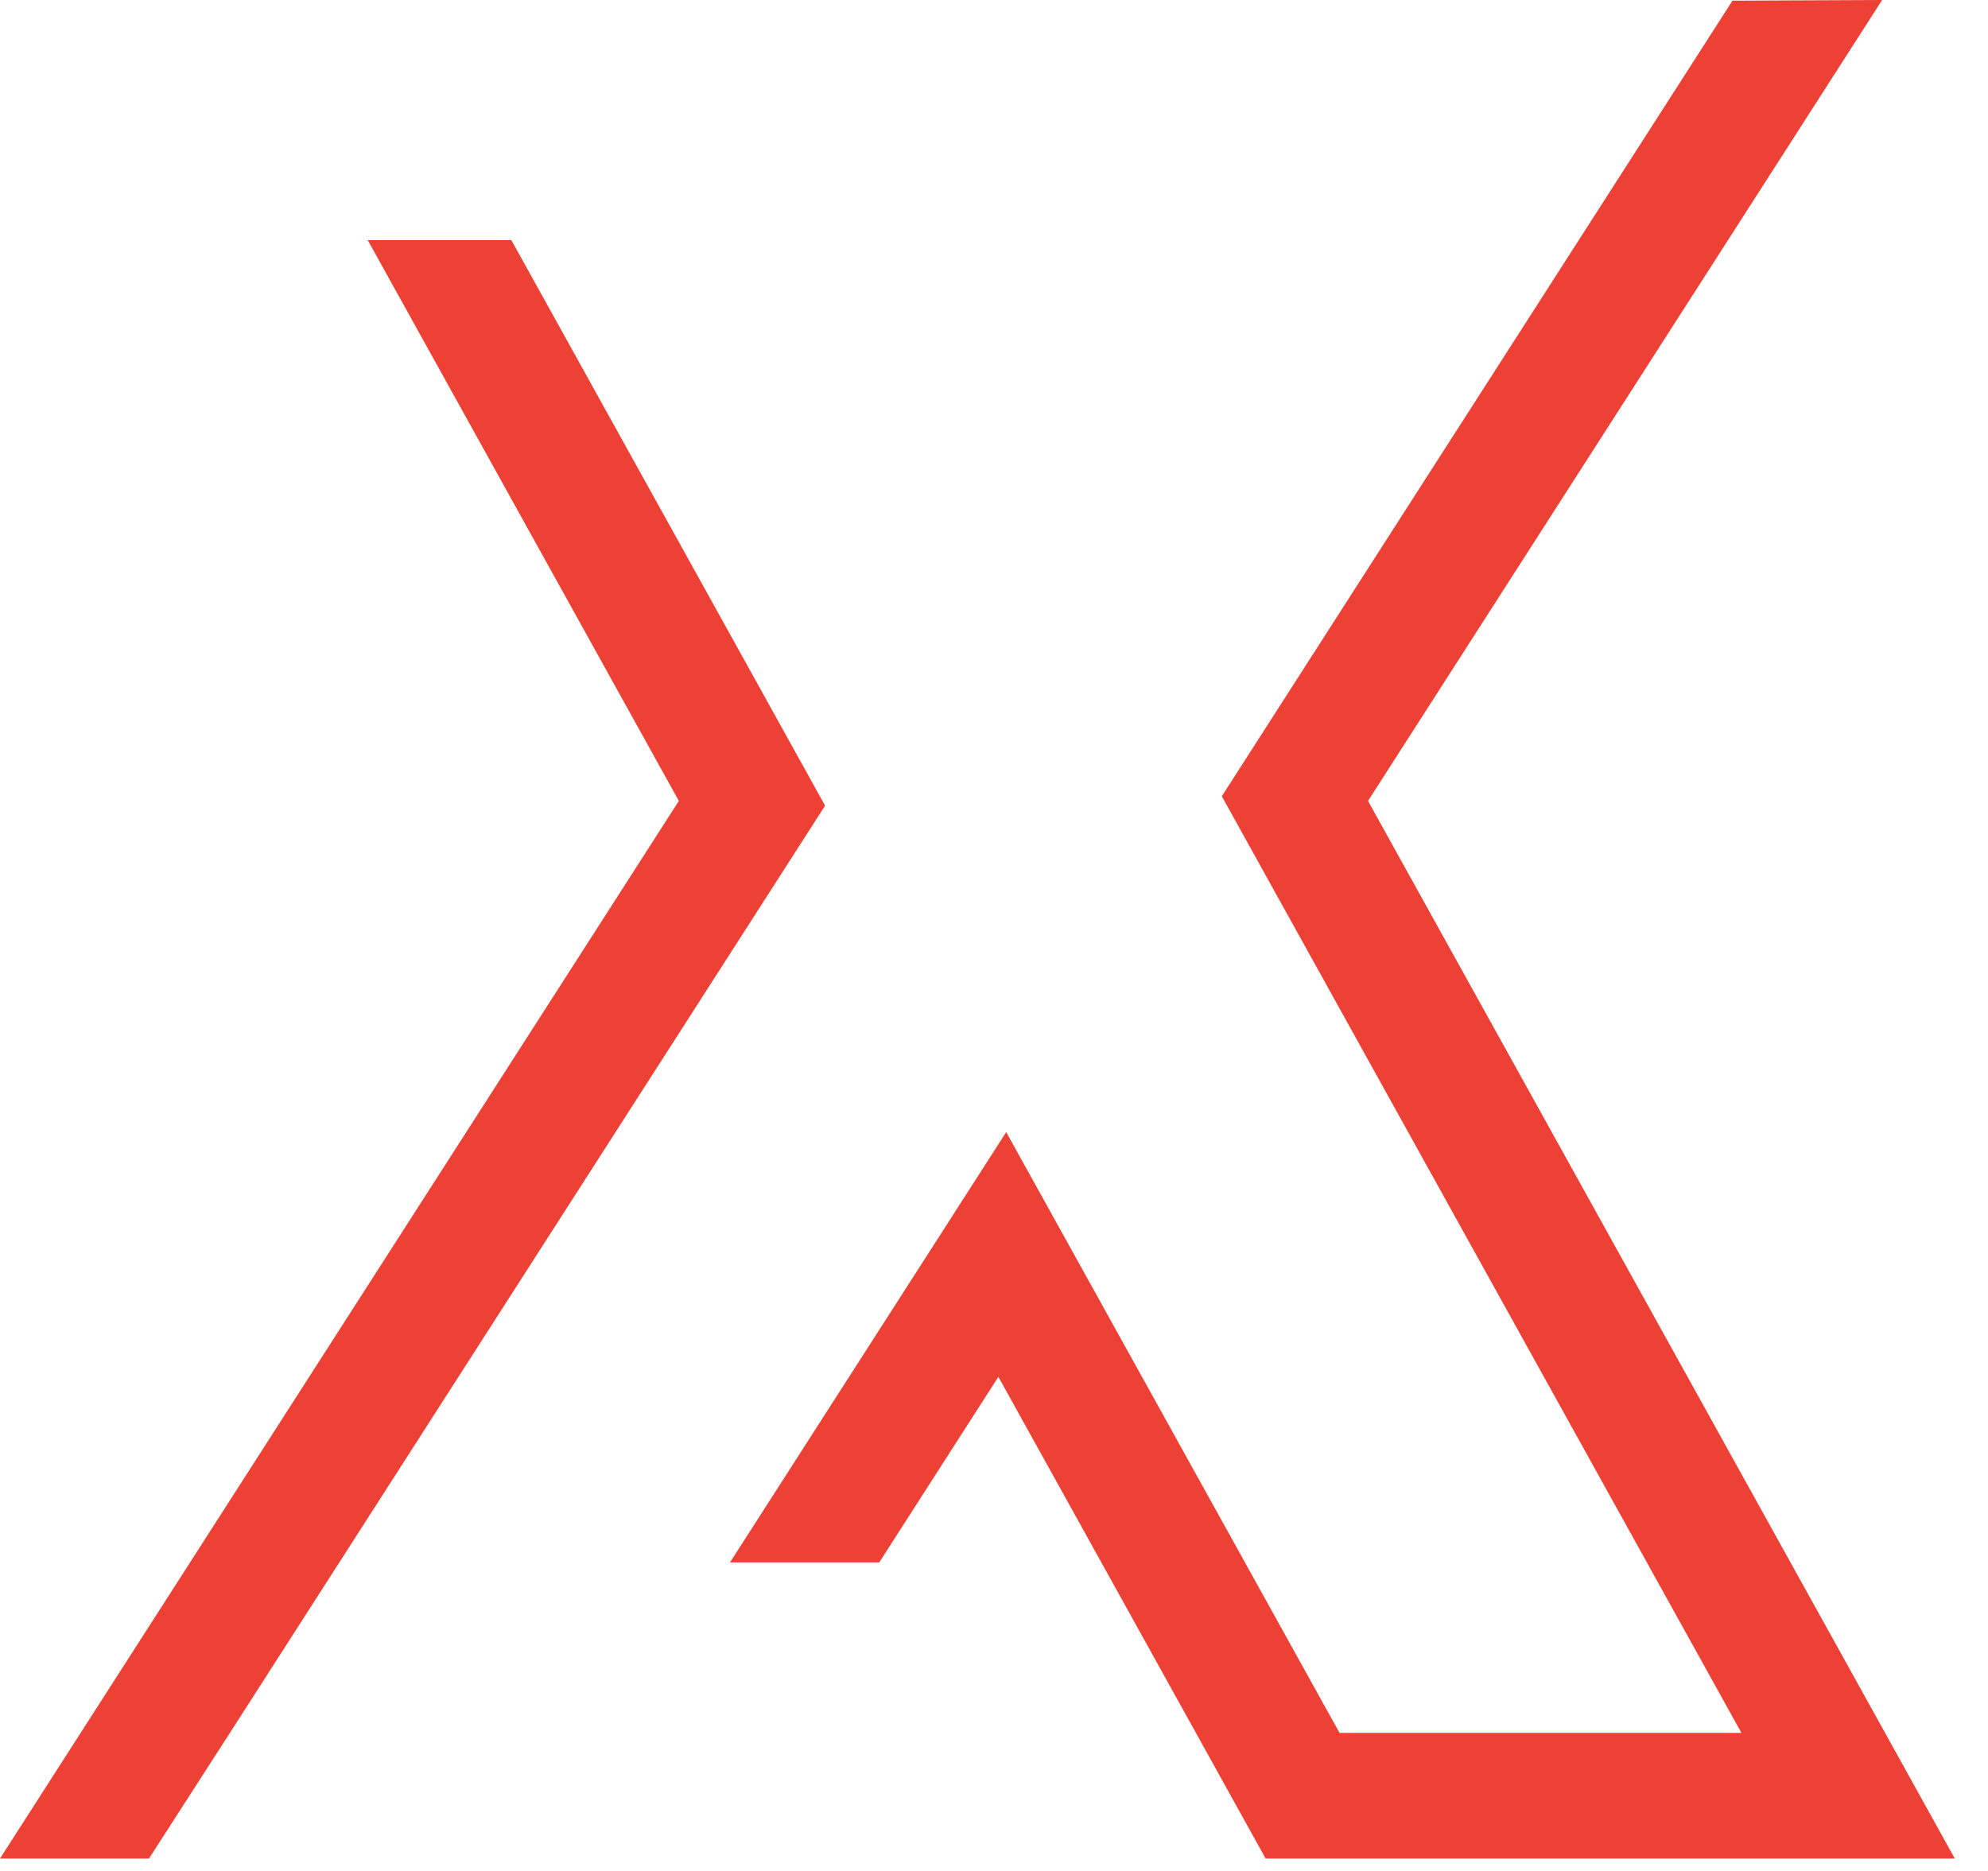 <svg xmlns="http://www.w3.org/2000/svg" width="51" height="48" viewBox="0 0 51 48">
    <g fill="none" fill-rule="evenodd">
        <g fill="#EE4136">
            <g>
                <path d="M35.095 20.548L48.284 0 44.445.017 31.344 20.428 44.675 44.459 34.365 44.459 25.813 29.044 18.728 40.083 22.557 40.083 25.612 35.323 32.468 47.681 50.148 47.681zM5.897 44.459L21.167 20.669 13.119 6.161 9.434 6.161 17.415 20.548 0 47.681 3.822 47.681z" transform="translate(-313 -557) translate(313 557)"/>
            </g>
        </g>
    </g>
</svg>
